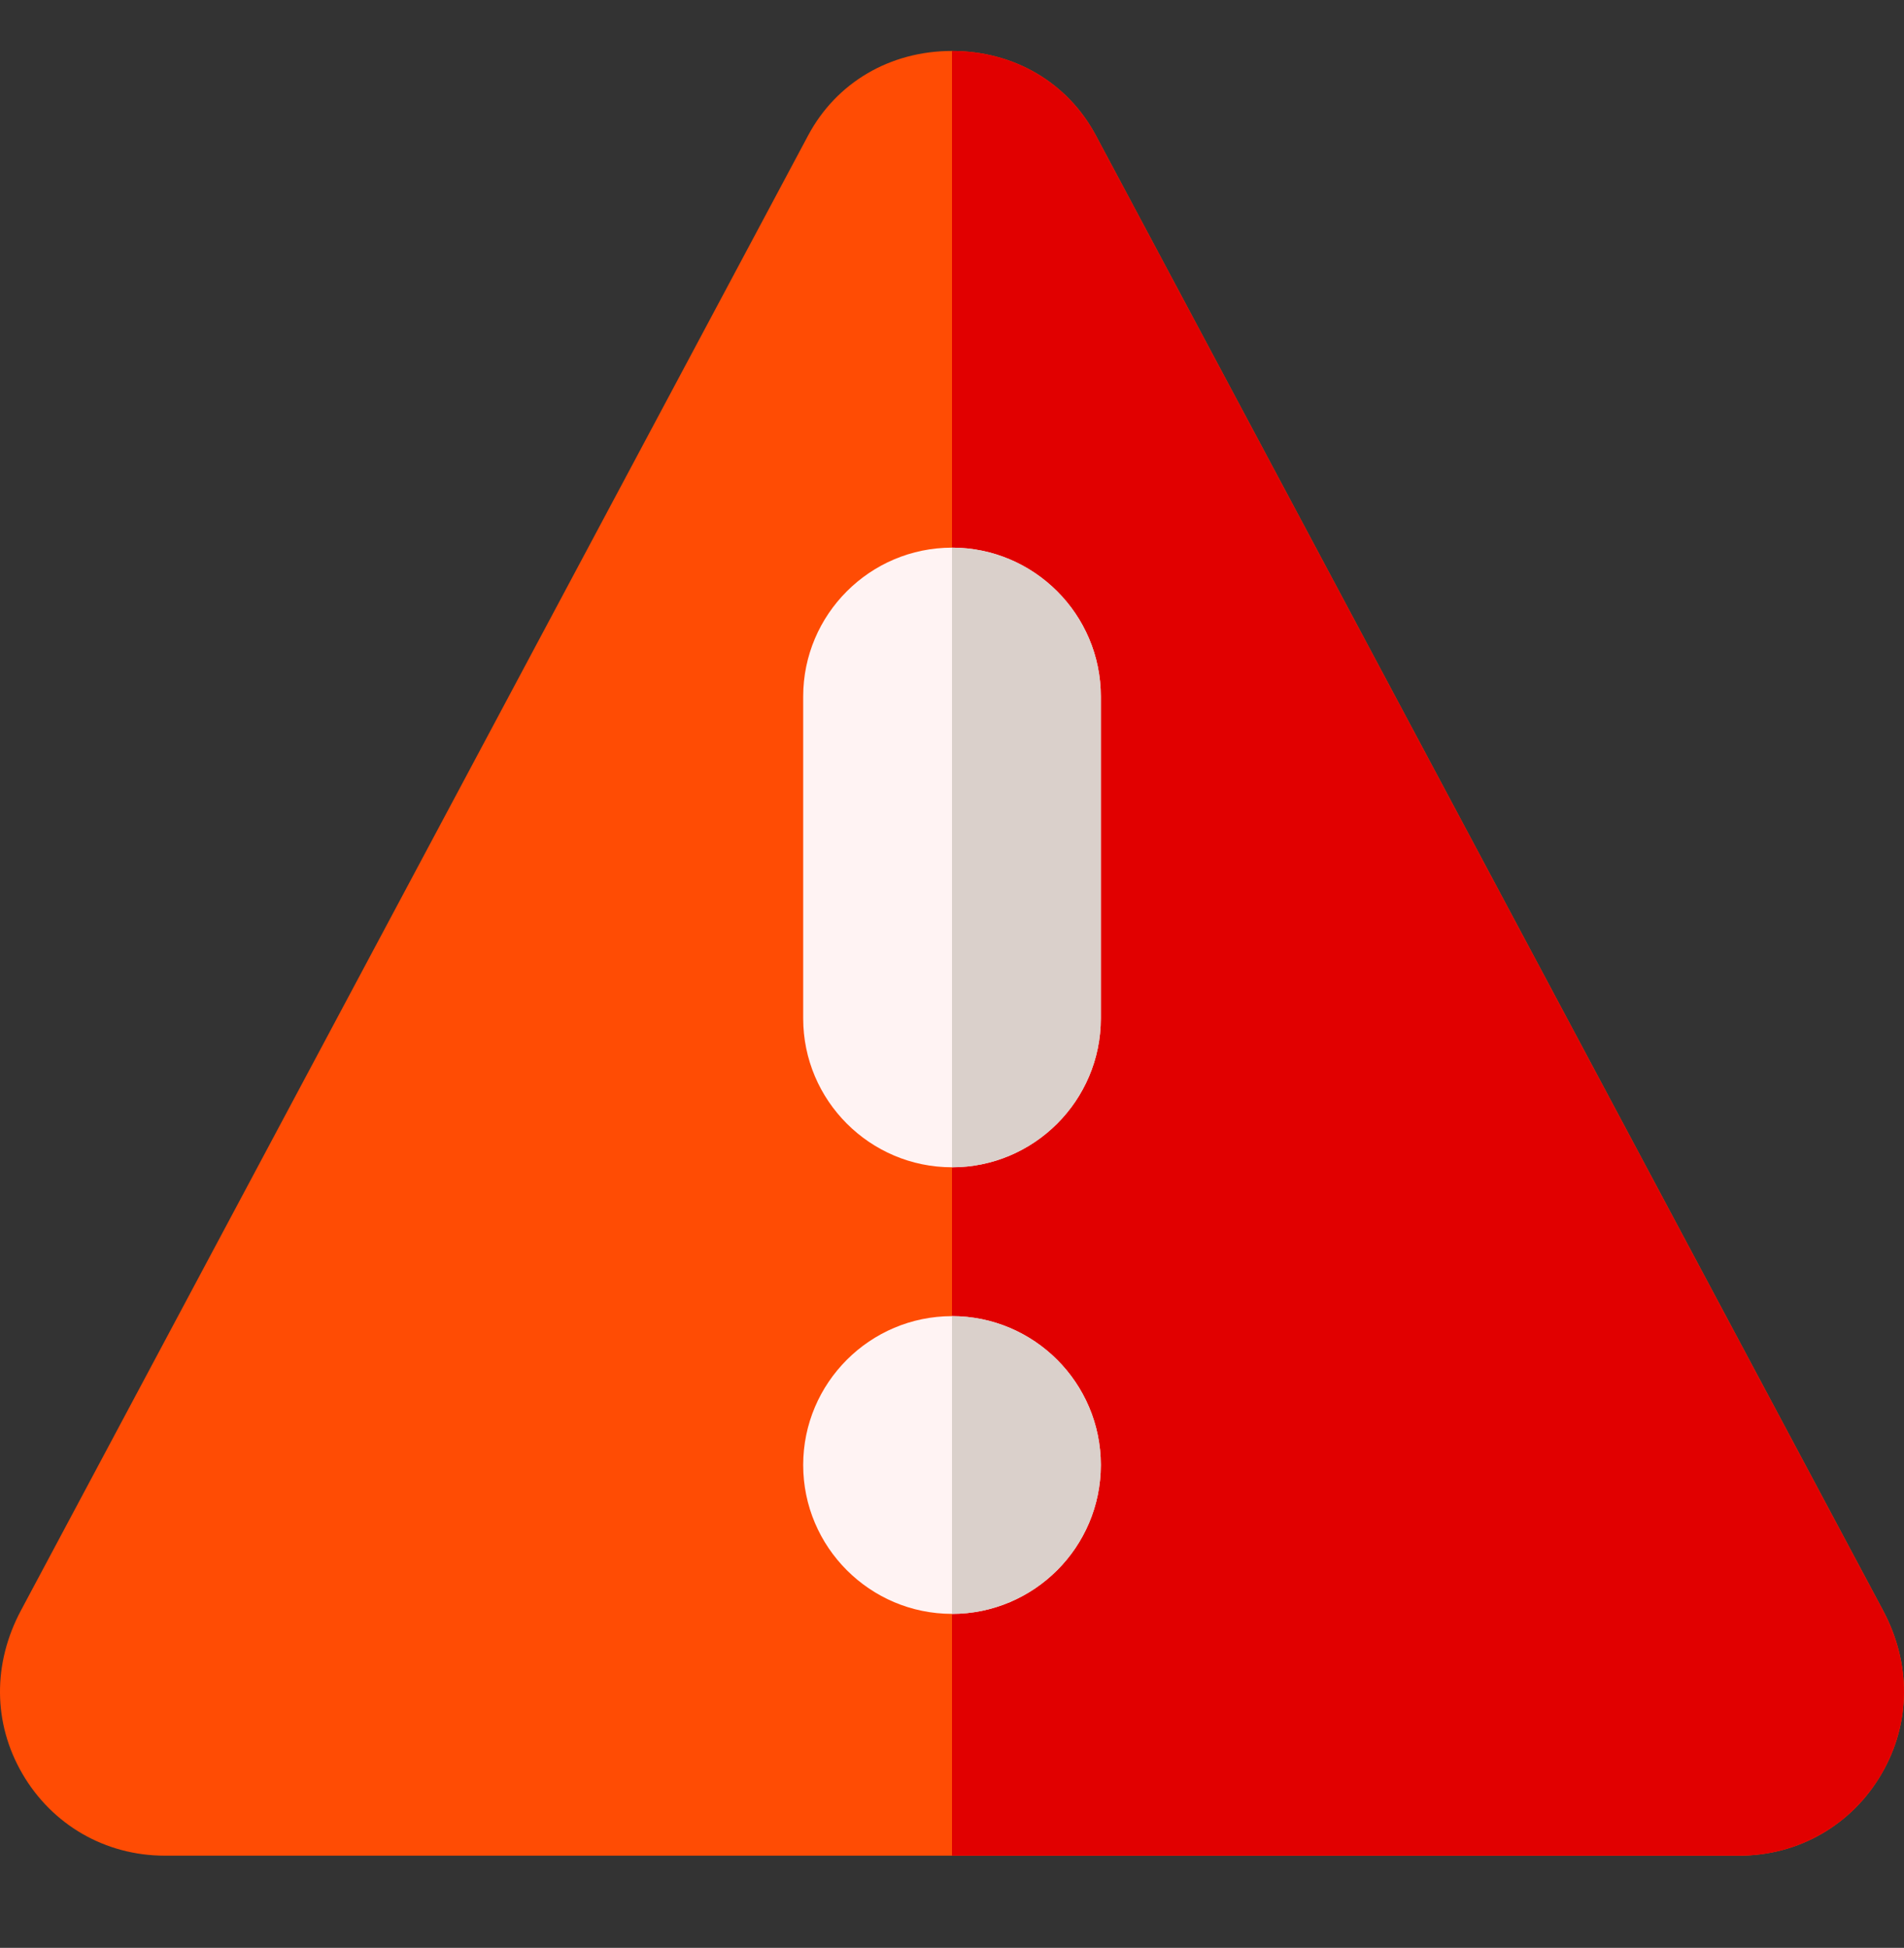 <svg width="44" height="45" viewBox="0 0 44 45" fill="none" xmlns="http://www.w3.org/2000/svg">
<rect x="0" y="0" width="44" height="45" fill="#333333" stroke="none"/>
<g clip-path="url(#clip0)">
<path d="M40.192 42.87H3.808C2.434 42.87 1.203 42.16 0.514 40.972C-0.161 39.807 -0.172 38.434 0.485 37.203L18.677 3.126C19.329 1.905 20.571 1.177 22 1.177C23.429 1.177 24.671 1.905 25.323 3.126L43.515 37.203C44.172 38.433 44.161 39.807 43.486 40.972C42.797 42.16 41.566 42.87 40.192 42.87Z" fill="#FF4C04"/>
<path d="M43.514 37.203L25.323 3.126C24.671 1.905 23.429 1.177 22 1.177V42.87H40.192C41.566 42.87 42.797 42.16 43.486 40.972C44.161 39.807 44.171 38.433 43.514 37.203Z" fill="#E10000"/>
<path d="M22 37.284C20.104 37.284 18.561 35.741 18.561 33.845C18.561 31.949 20.104 30.406 22 30.406C23.896 30.406 25.439 31.949 25.439 33.845C25.439 35.741 23.896 37.284 22 37.284Z" fill="#FFF3F3"/>
<path d="M22 26.967C20.104 26.967 18.561 25.424 18.561 23.528V16.091C18.561 14.195 20.104 12.652 22 12.652C23.896 12.652 25.439 14.195 25.439 16.091V23.528C25.439 25.424 23.896 26.967 22 26.967Z" fill="#FFF3F3"/>
<path d="M22 12.652H22V26.967H22C23.896 26.967 25.439 25.424 25.439 23.528V16.091C25.439 14.195 23.896 12.652 22 12.652Z" fill="#DAD0CB"/>
<path d="M22 30.406H22V37.284H22C23.896 37.284 25.439 35.741 25.439 33.845C25.439 31.949 23.896 30.406 22 30.406Z" fill="#DAD0CB"/>
</g>
<defs>
<clipPath id="clip0">
<rect width="44" height="44" fill="white" transform="translate(0 0.023)"/>
</clipPath>
</defs>
</svg>
